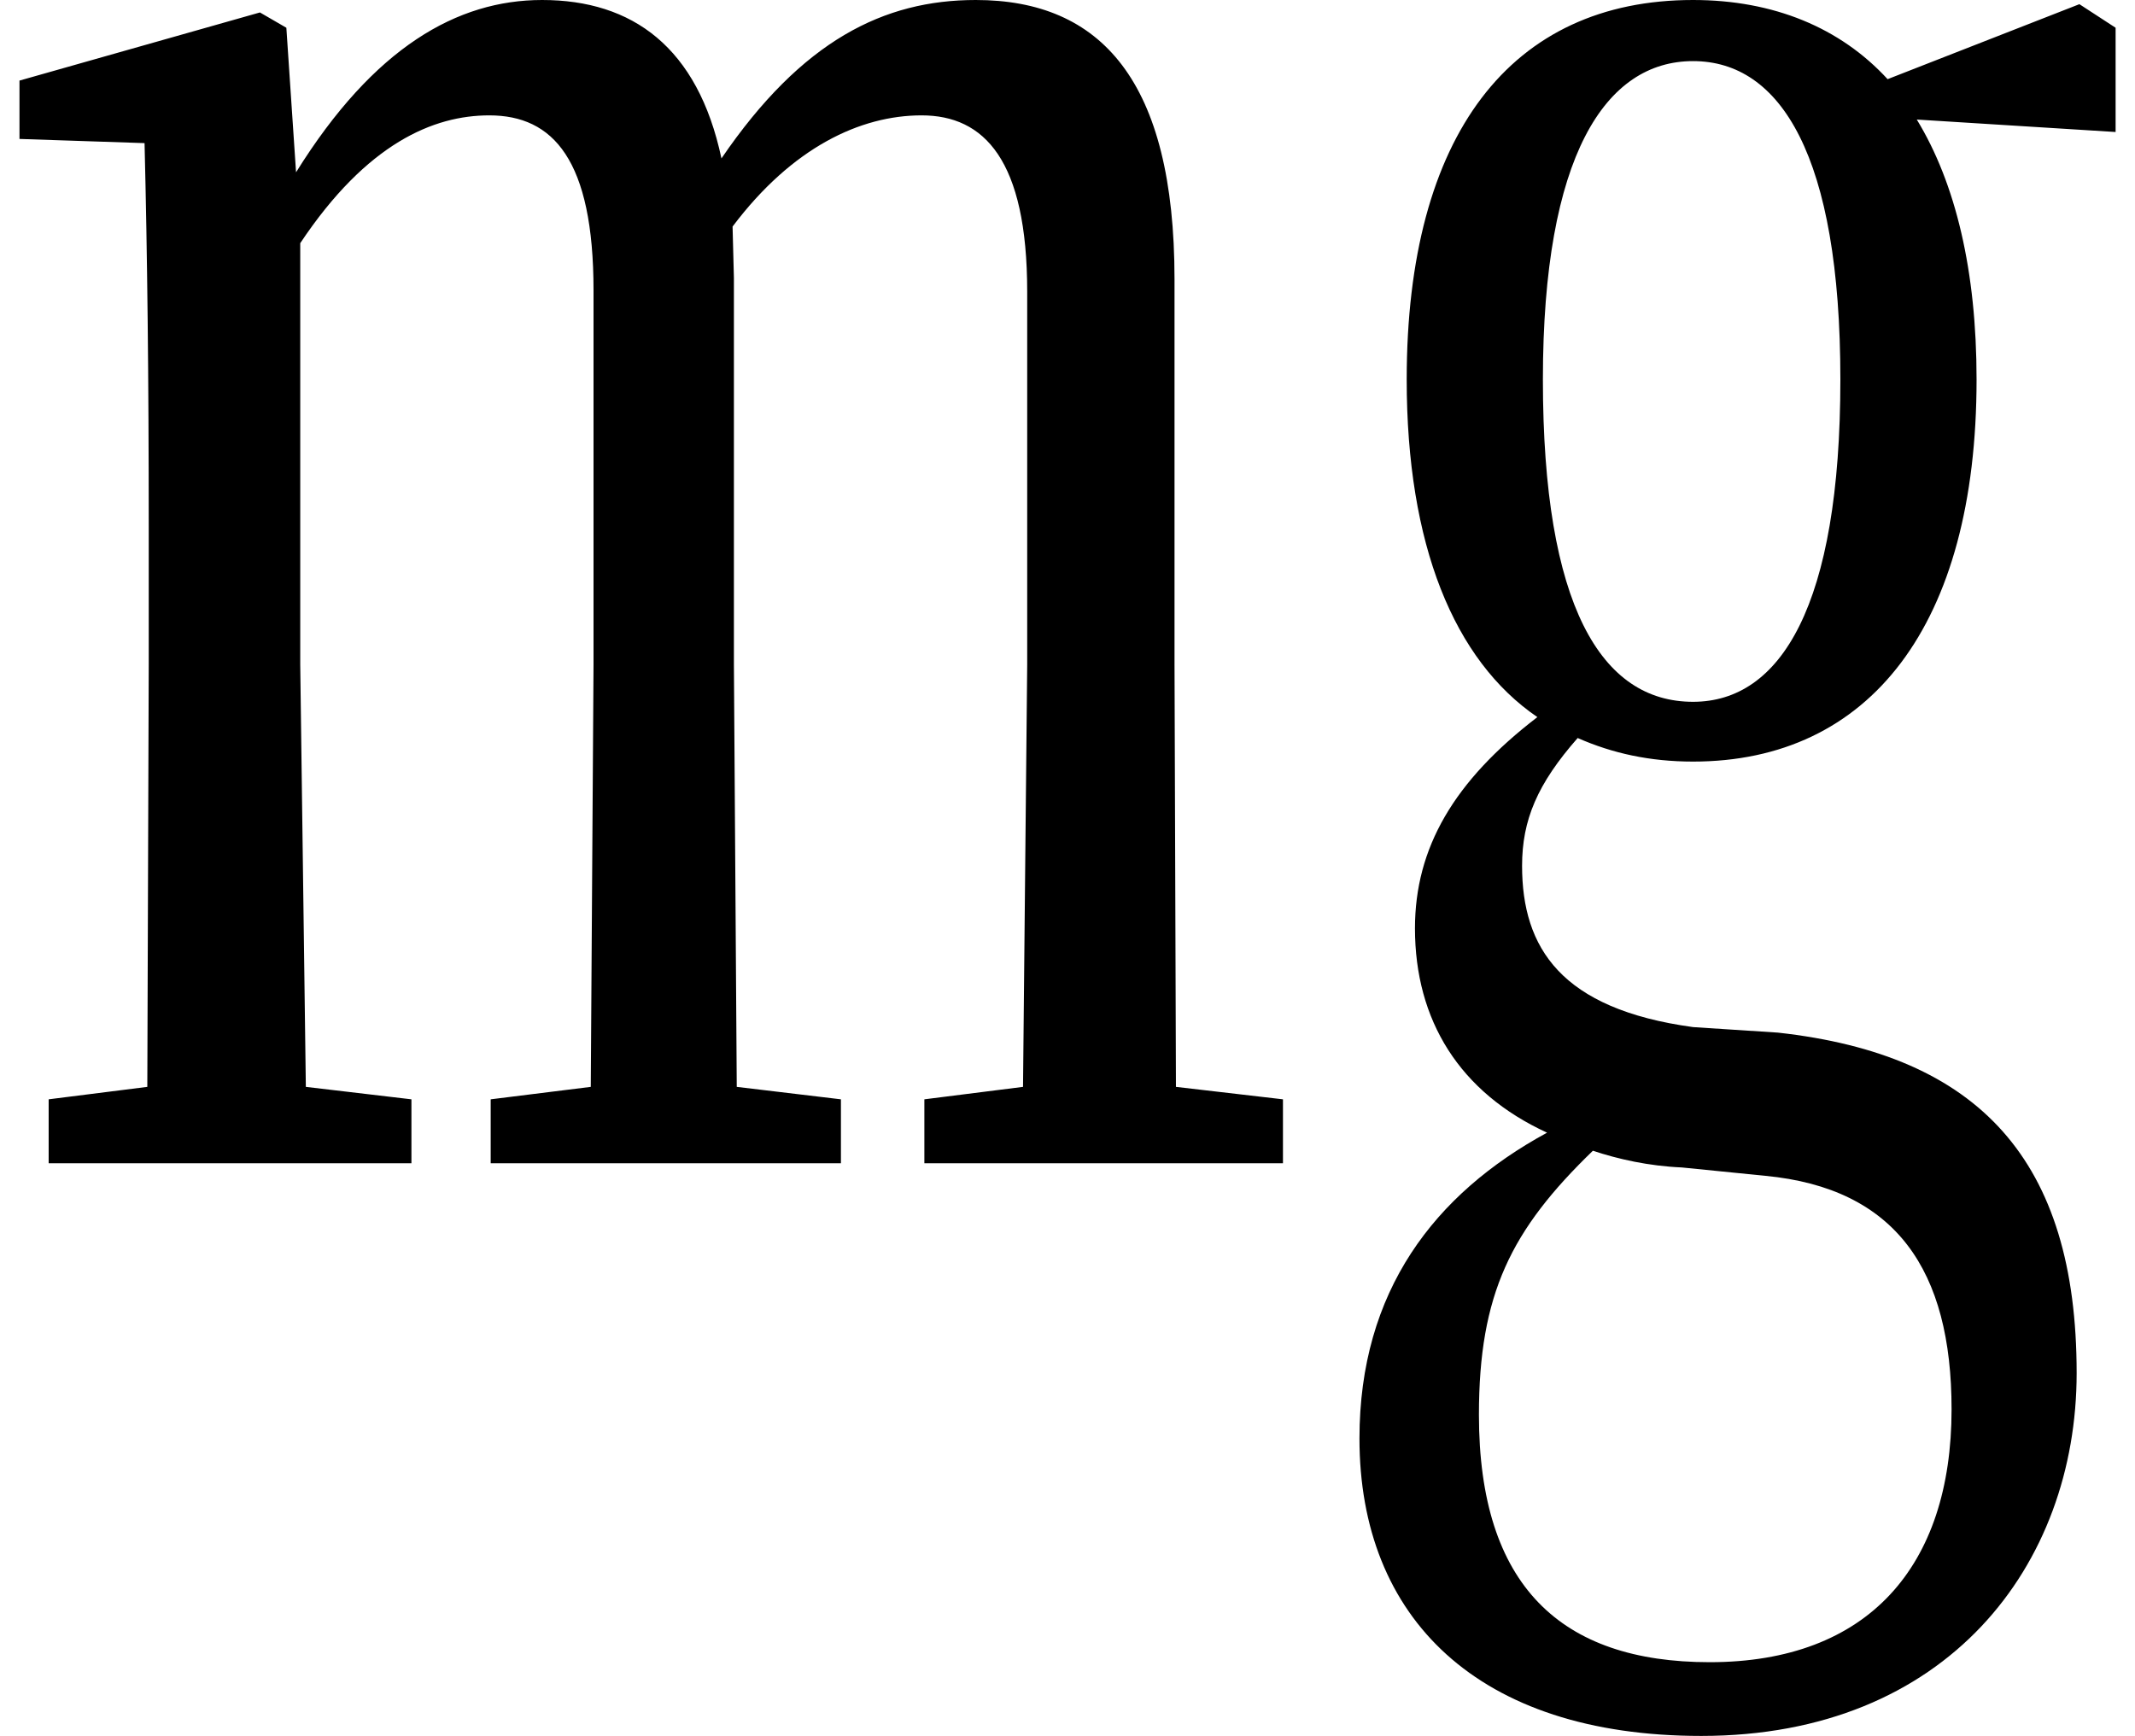 <svg height="19.516" viewBox="0 0 24 19.516" width="24" xmlns="http://www.w3.org/2000/svg">
<path d="M18.938,5.188 C17.906,5.188 17.25,6.266 17.25,8.812 C17.25,11.328 17.953,12.391 18.938,12.391 C19.922,12.391 20.594,11.328 20.594,8.812 C20.594,6.266 19.922,5.188 18.938,5.188 Z M17.812,0.141 C18.094,0.047 18.438,-0.031 18.812,-0.047 L19.75,-0.141 C21.219,-0.281 21.844,-1.203 21.844,-2.766 C21.844,-4.531 20.906,-5.609 19.125,-5.609 C17.453,-5.609 16.531,-4.75 16.531,-2.828 C16.531,-1.469 16.891,-0.75 17.812,0.141 Z M18.938,4.516 C20.922,4.516 22.125,6.047 22.125,8.812 C22.125,10.031 21.891,11.016 21.453,11.734 L23.688,11.594 L23.688,12.766 L23.281,13.031 L21.125,12.188 C20.594,12.766 19.844,13.078 18.938,13.078 C16.891,13.078 15.719,11.562 15.719,8.812 C15.719,6.953 16.25,5.656 17.188,5.016 C16.25,4.297 15.812,3.547 15.812,2.641 C15.812,1.609 16.312,0.797 17.297,0.344 C16.031,-0.344 15.188,-1.438 15.188,-3.094 C15.188,-5.109 16.516,-6.438 19.031,-6.438 C21.797,-6.438 23.25,-4.516 23.25,-2.359 C23.25,0.031 22.156,1.219 19.891,1.469 L18.938,1.531 C17.453,1.734 17.016,2.422 17.016,3.344 C17.016,3.859 17.188,4.266 17.641,4.781 C18.031,4.609 18.453,4.516 18.938,4.516 Z M11.375,0 L14.328,0 L14.328,0.719 L13.125,0.859 L13.109,5.609 L13.109,9.938 C13.109,12.172 12.281,13.078 10.875,13.078 C9.844,13.078 8.922,12.625 8.016,11.297 C7.75,12.547 7.016,13.078 6,13.078 C5.047,13.078 4.109,12.547 3.234,11.141 L3.125,12.766 L2.828,12.938 L0.125,12.172 L0.125,11.516 L1.531,11.469 C1.562,10.219 1.578,8.828 1.578,7.156 L1.578,5.609 L1.562,0.859 L0.453,0.719 L0.453,0 L4.531,0 L4.531,0.719 L3.344,0.859 L3.281,5.609 L3.281,10.344 C4.031,11.469 4.781,11.781 5.406,11.781 C6.125,11.781 6.578,11.281 6.578,9.812 L6.578,5.609 L6.547,0.859 L5.422,0.719 L5.422,0 L9.359,0 L9.359,0.719 L8.188,0.859 L8.156,5.609 L8.156,9.953 L8.141,10.531 C8.812,11.422 9.578,11.781 10.266,11.781 C10.969,11.781 11.453,11.281 11.453,9.797 L11.453,5.609 L11.406,0.859 L10.297,0.719 L10.297,0 Z" transform="translate(0.094, 13.078) scale(1, -1)"/>
</svg>